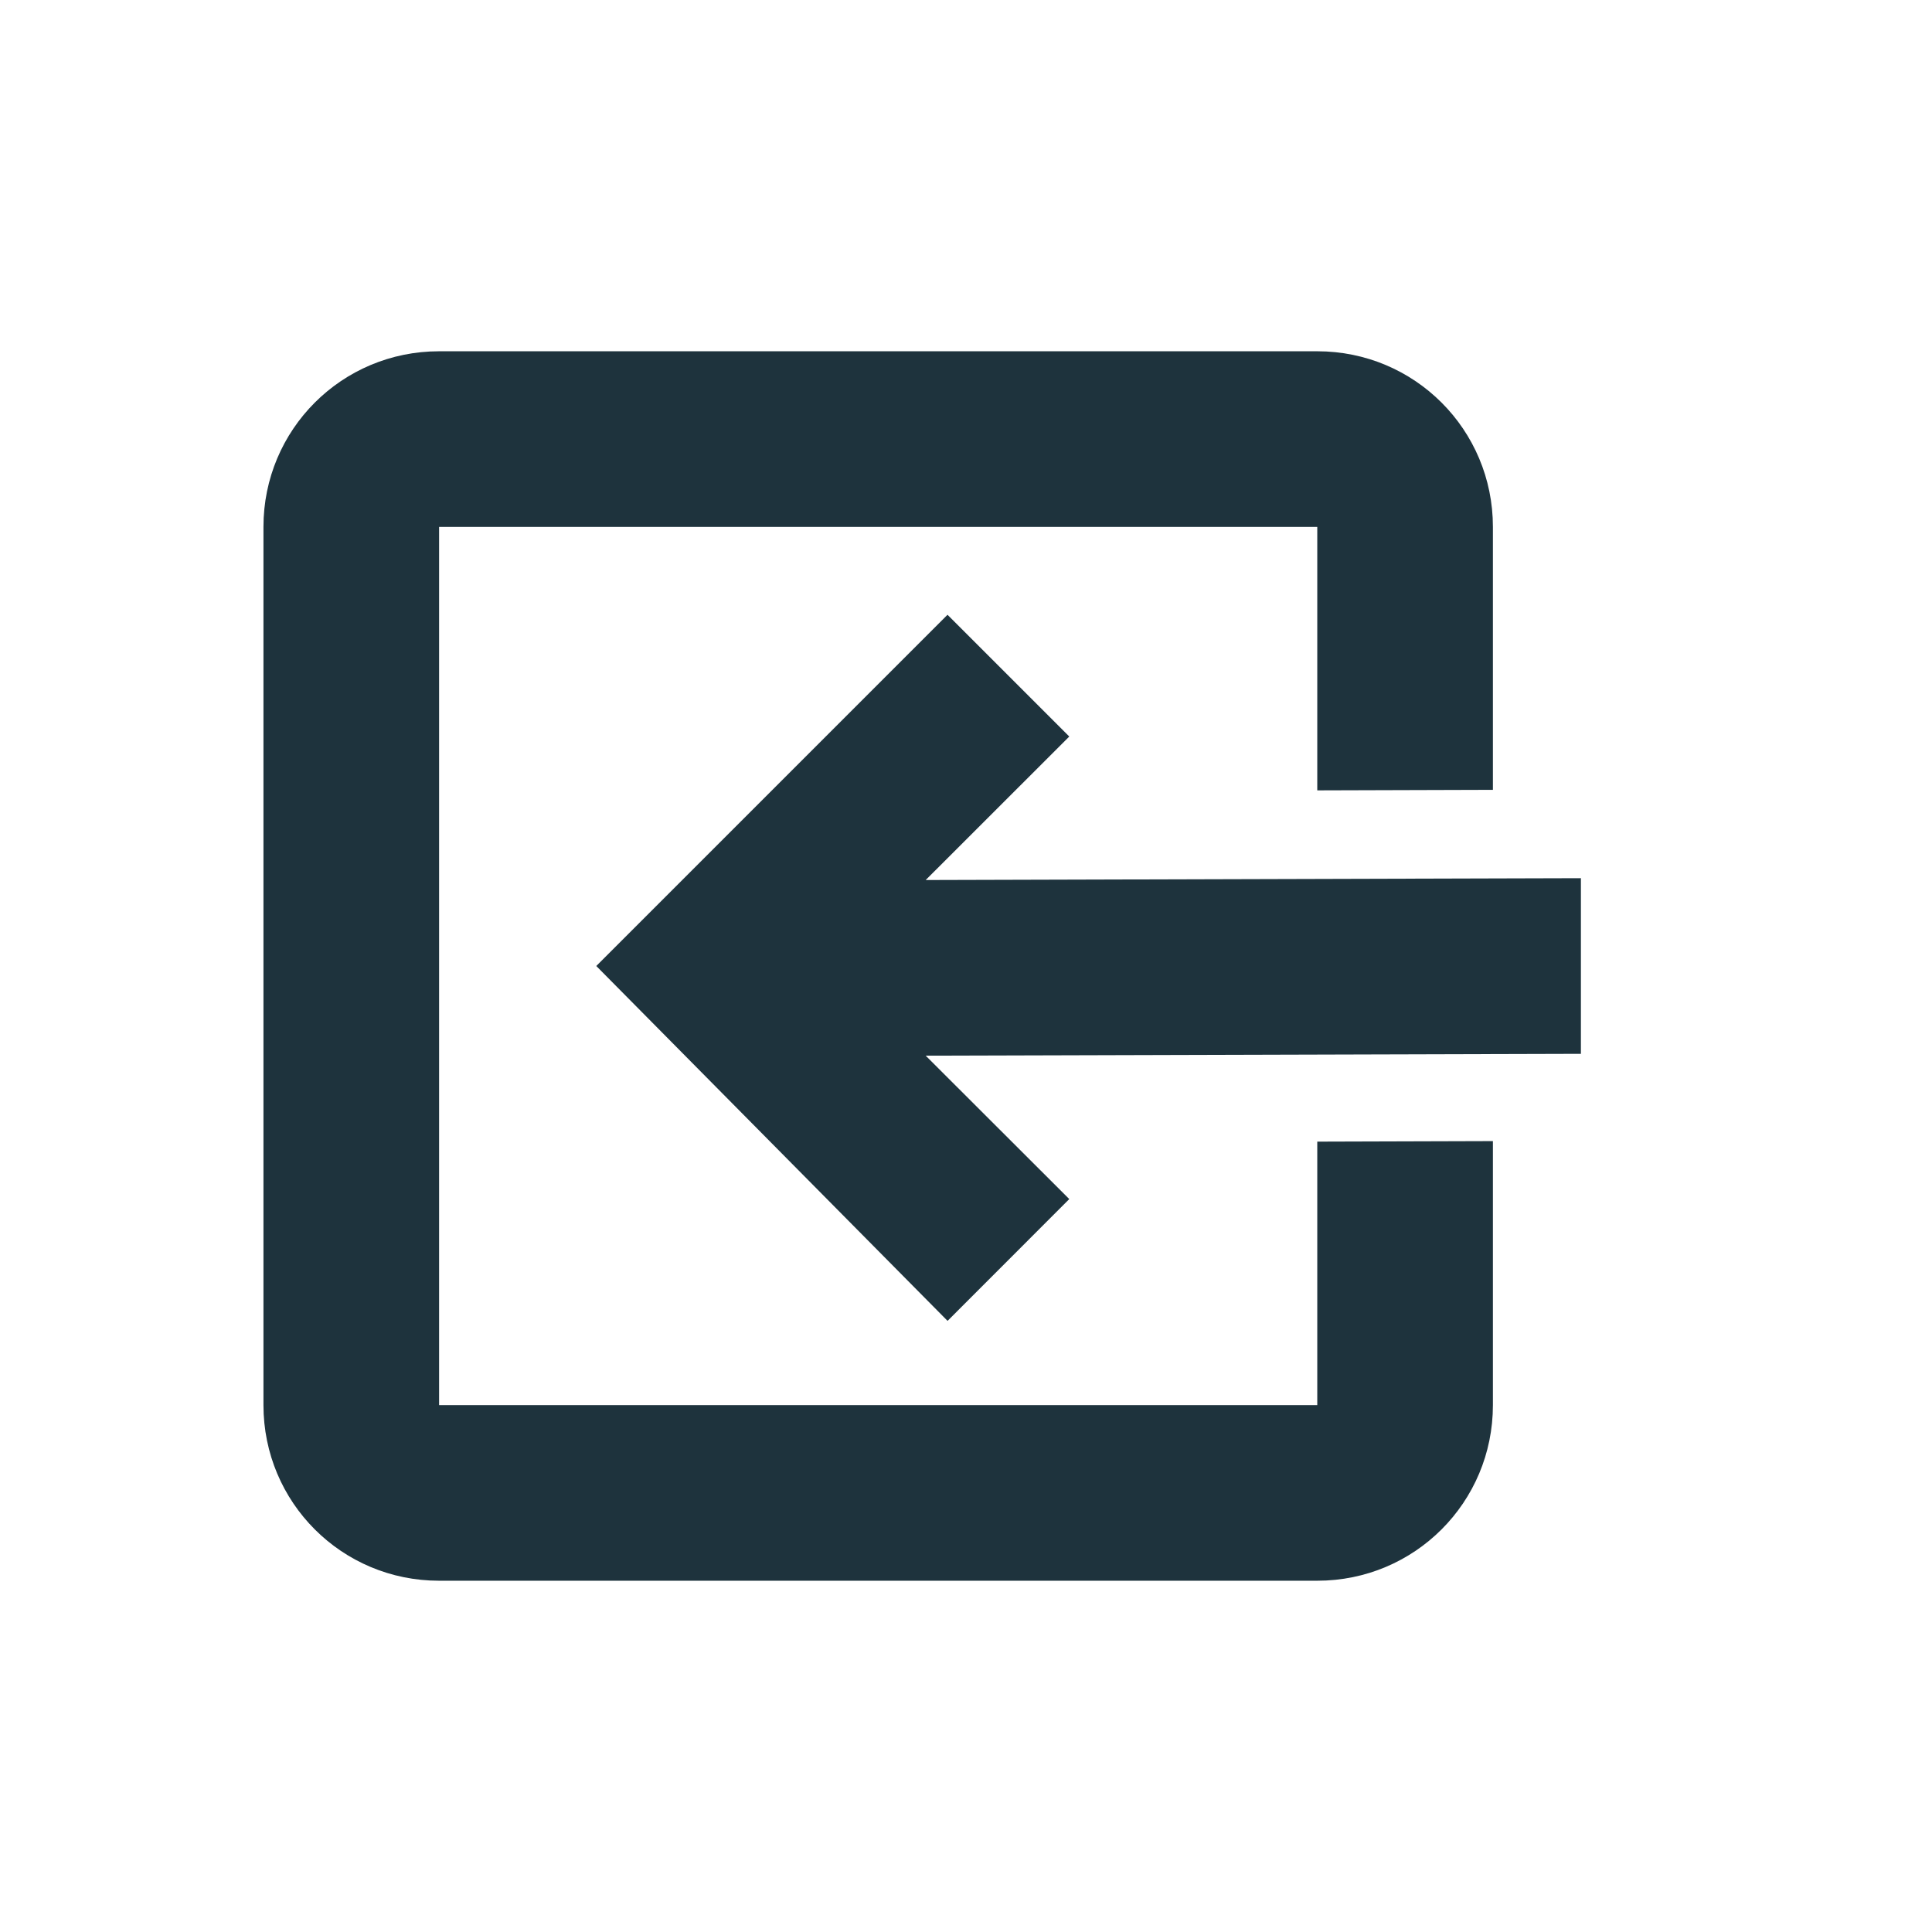 <svg xmlns="http://www.w3.org/2000/svg" width="22" height="22"><defs><style type="text/css" id="current-color-scheme"></style></defs><path d="M5 4c-1.108 0-2 .892-2 2v10c0 1.108.892 2 2 2h10c1.108 0 2-.892 2-2v-3.006L15 13v3H5V6h10v3l2-.006V6c0-1.108-.892-2-2-2H5zm5.79 3l-4 4 4 4.041 1.386-1.387-1.635-1.633L18.002 12v-2l-7.461.021 1.635-1.634L10.789 7z" fill="currentColor" color="#1e333d"/></svg>